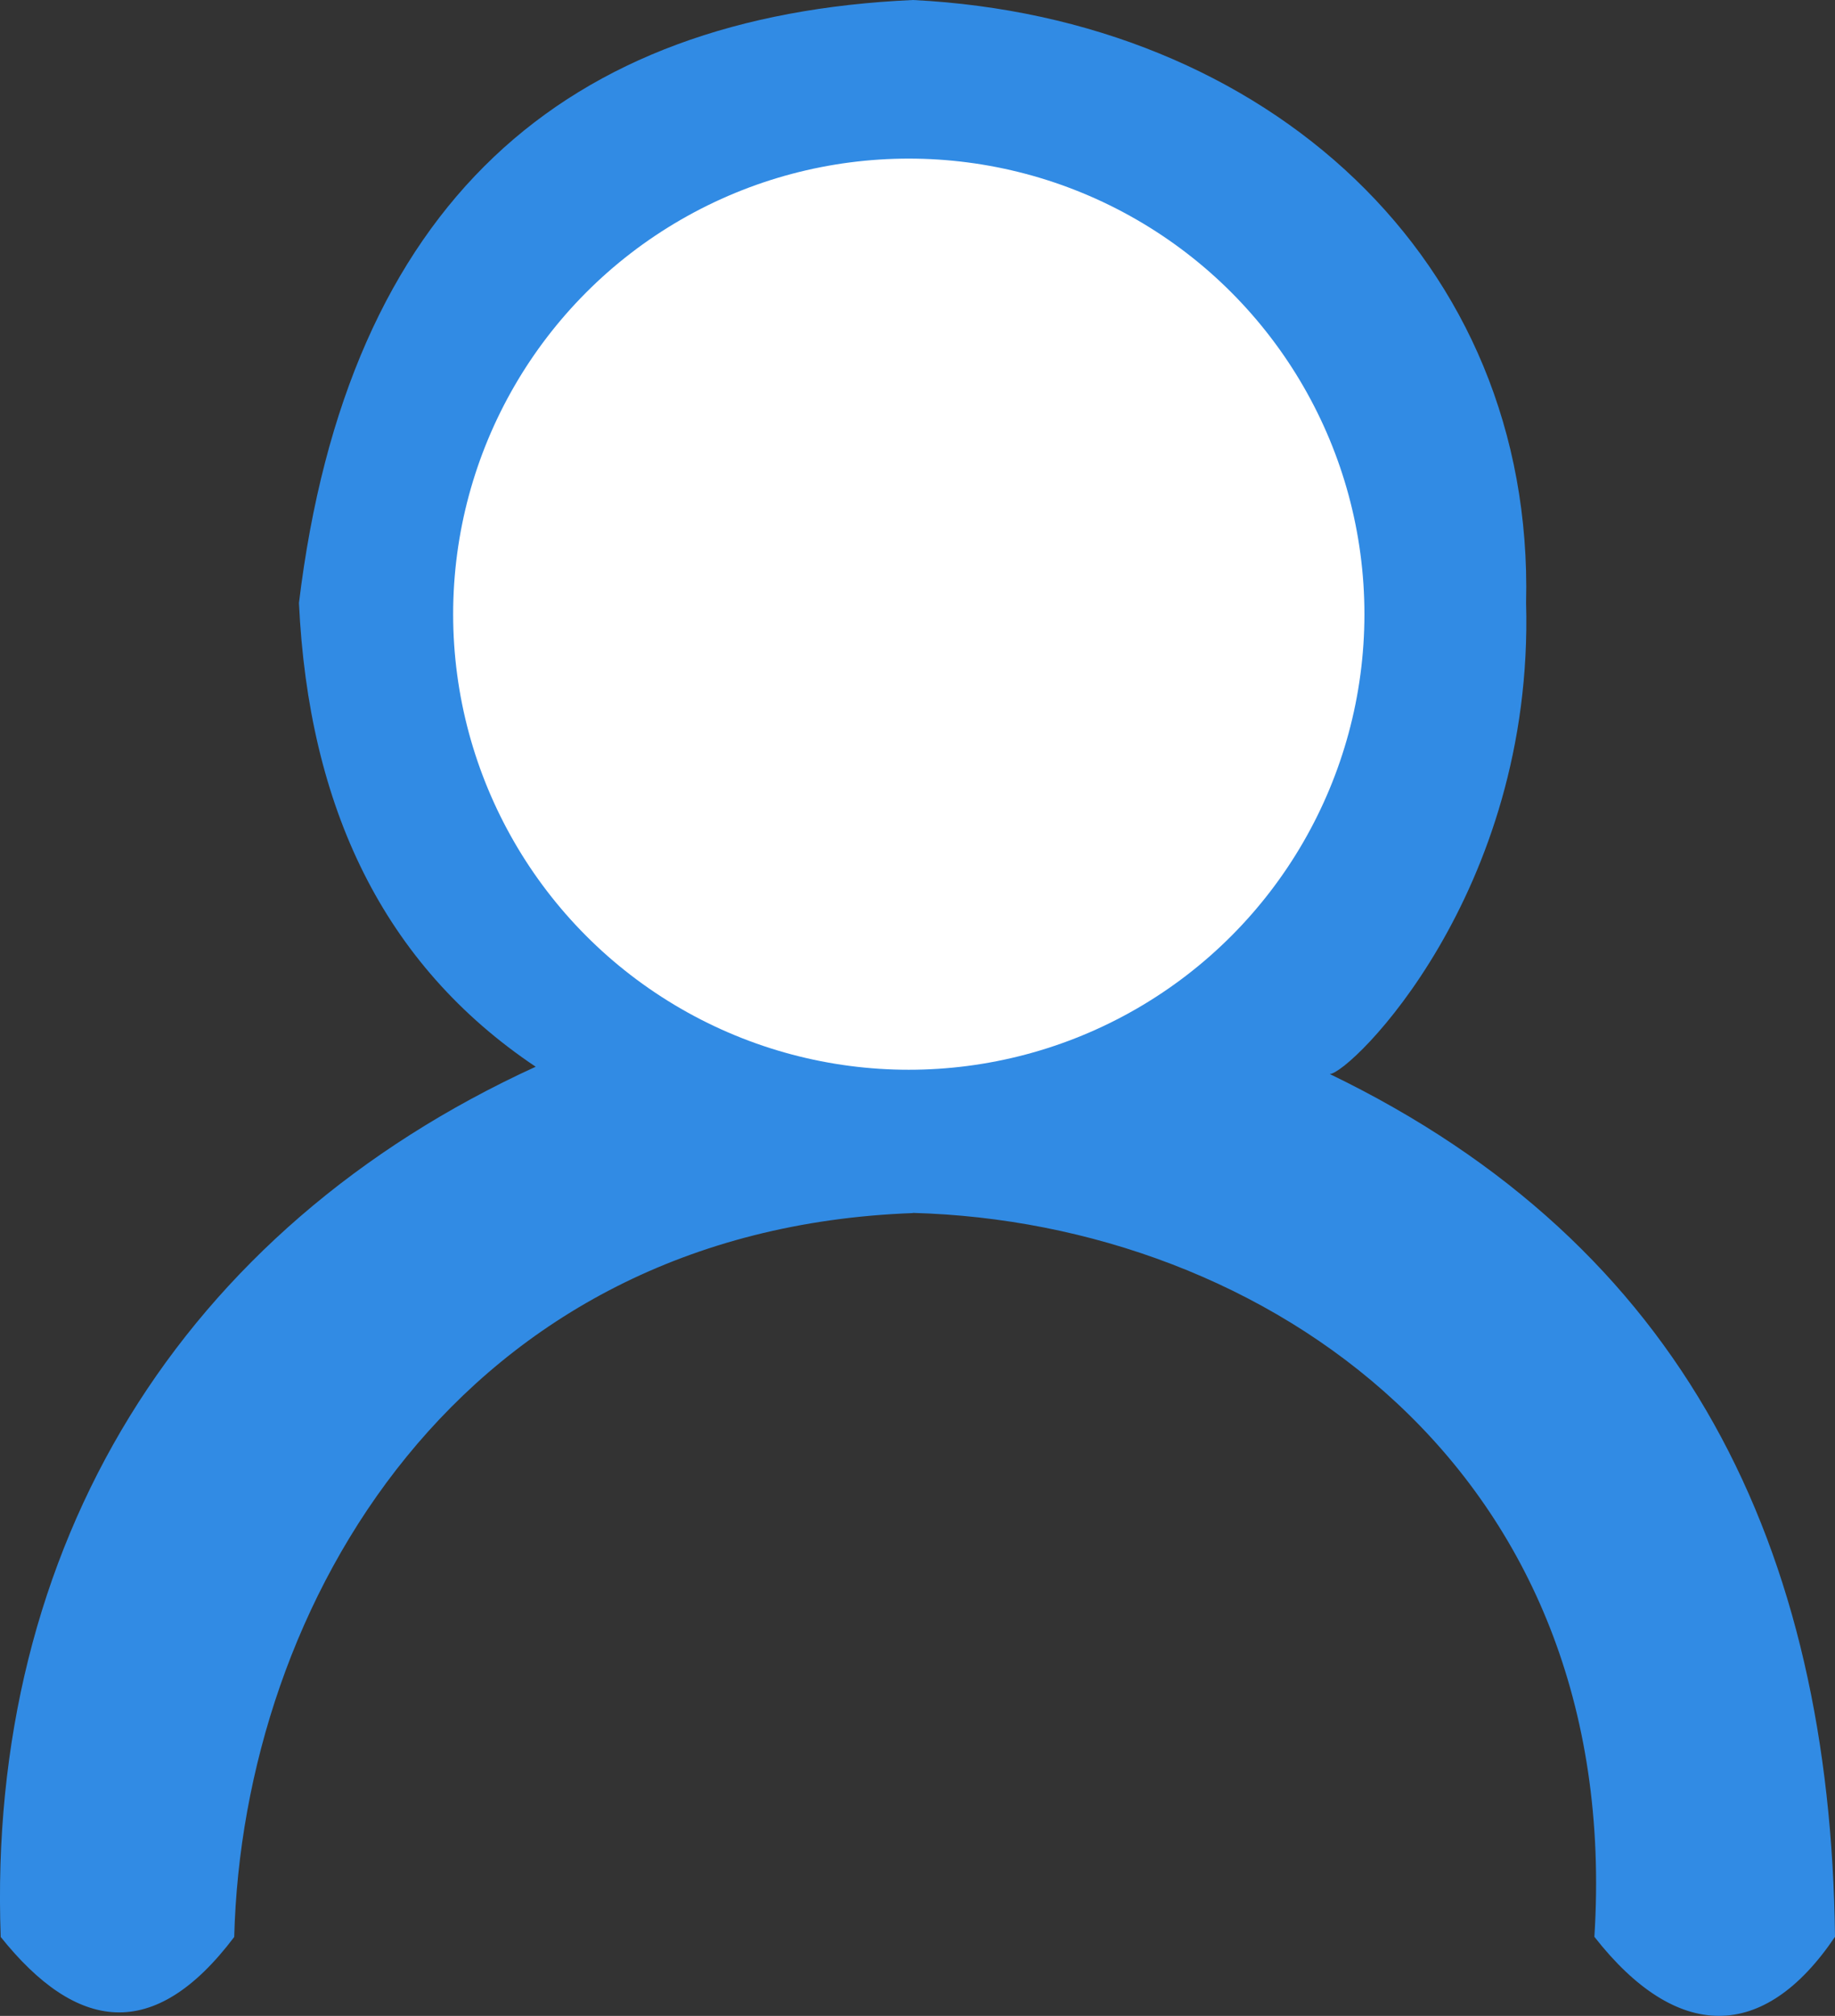 <?xml version="1.0" encoding="UTF-8"?>
<svg id="_图层_2" data-name="图层 2" xmlns="http://www.w3.org/2000/svg" viewBox="0 0 103.18 113.37">
  <rect x="0" y="0" width="103.18" height="113.37" fill="#333333" stroke="none"/>
  <defs>
    <style>
      .cls-1 {
        fill: #318be4;
      }

      .cls-2 {
        fill: #fff;
      }
    </style>
  </defs>
  <g id="_图层_1-2" data-name="图层 1">
    <g>
      <path class="cls-1" d="M51.33,68.22c-25.51.94-37.68,22.02-38.16,40.71-4.52,5.99-8.88,5.31-13.13,0-.8-21.96,10.11-39.79,30.08-48.94-8.58-5.75-12.77-14.61-13.31-26.08C19.54,11.36,31.79.88,51.33,0c19.89.99,34.94,14.6,34.48,33.9.46,16.39-9.9,26.48-11.04,26.5,19.97,9.65,28.15,26.62,28.41,48.52-4.01,5.95-8.91,5.91-13.53,0,1.67-26.32-18.54-40.17-38.32-40.71"/>
      <circle class="cls-2" cx="51.1" cy="34.54" r="25.62"/>
    </g>
  </g>
</svg>